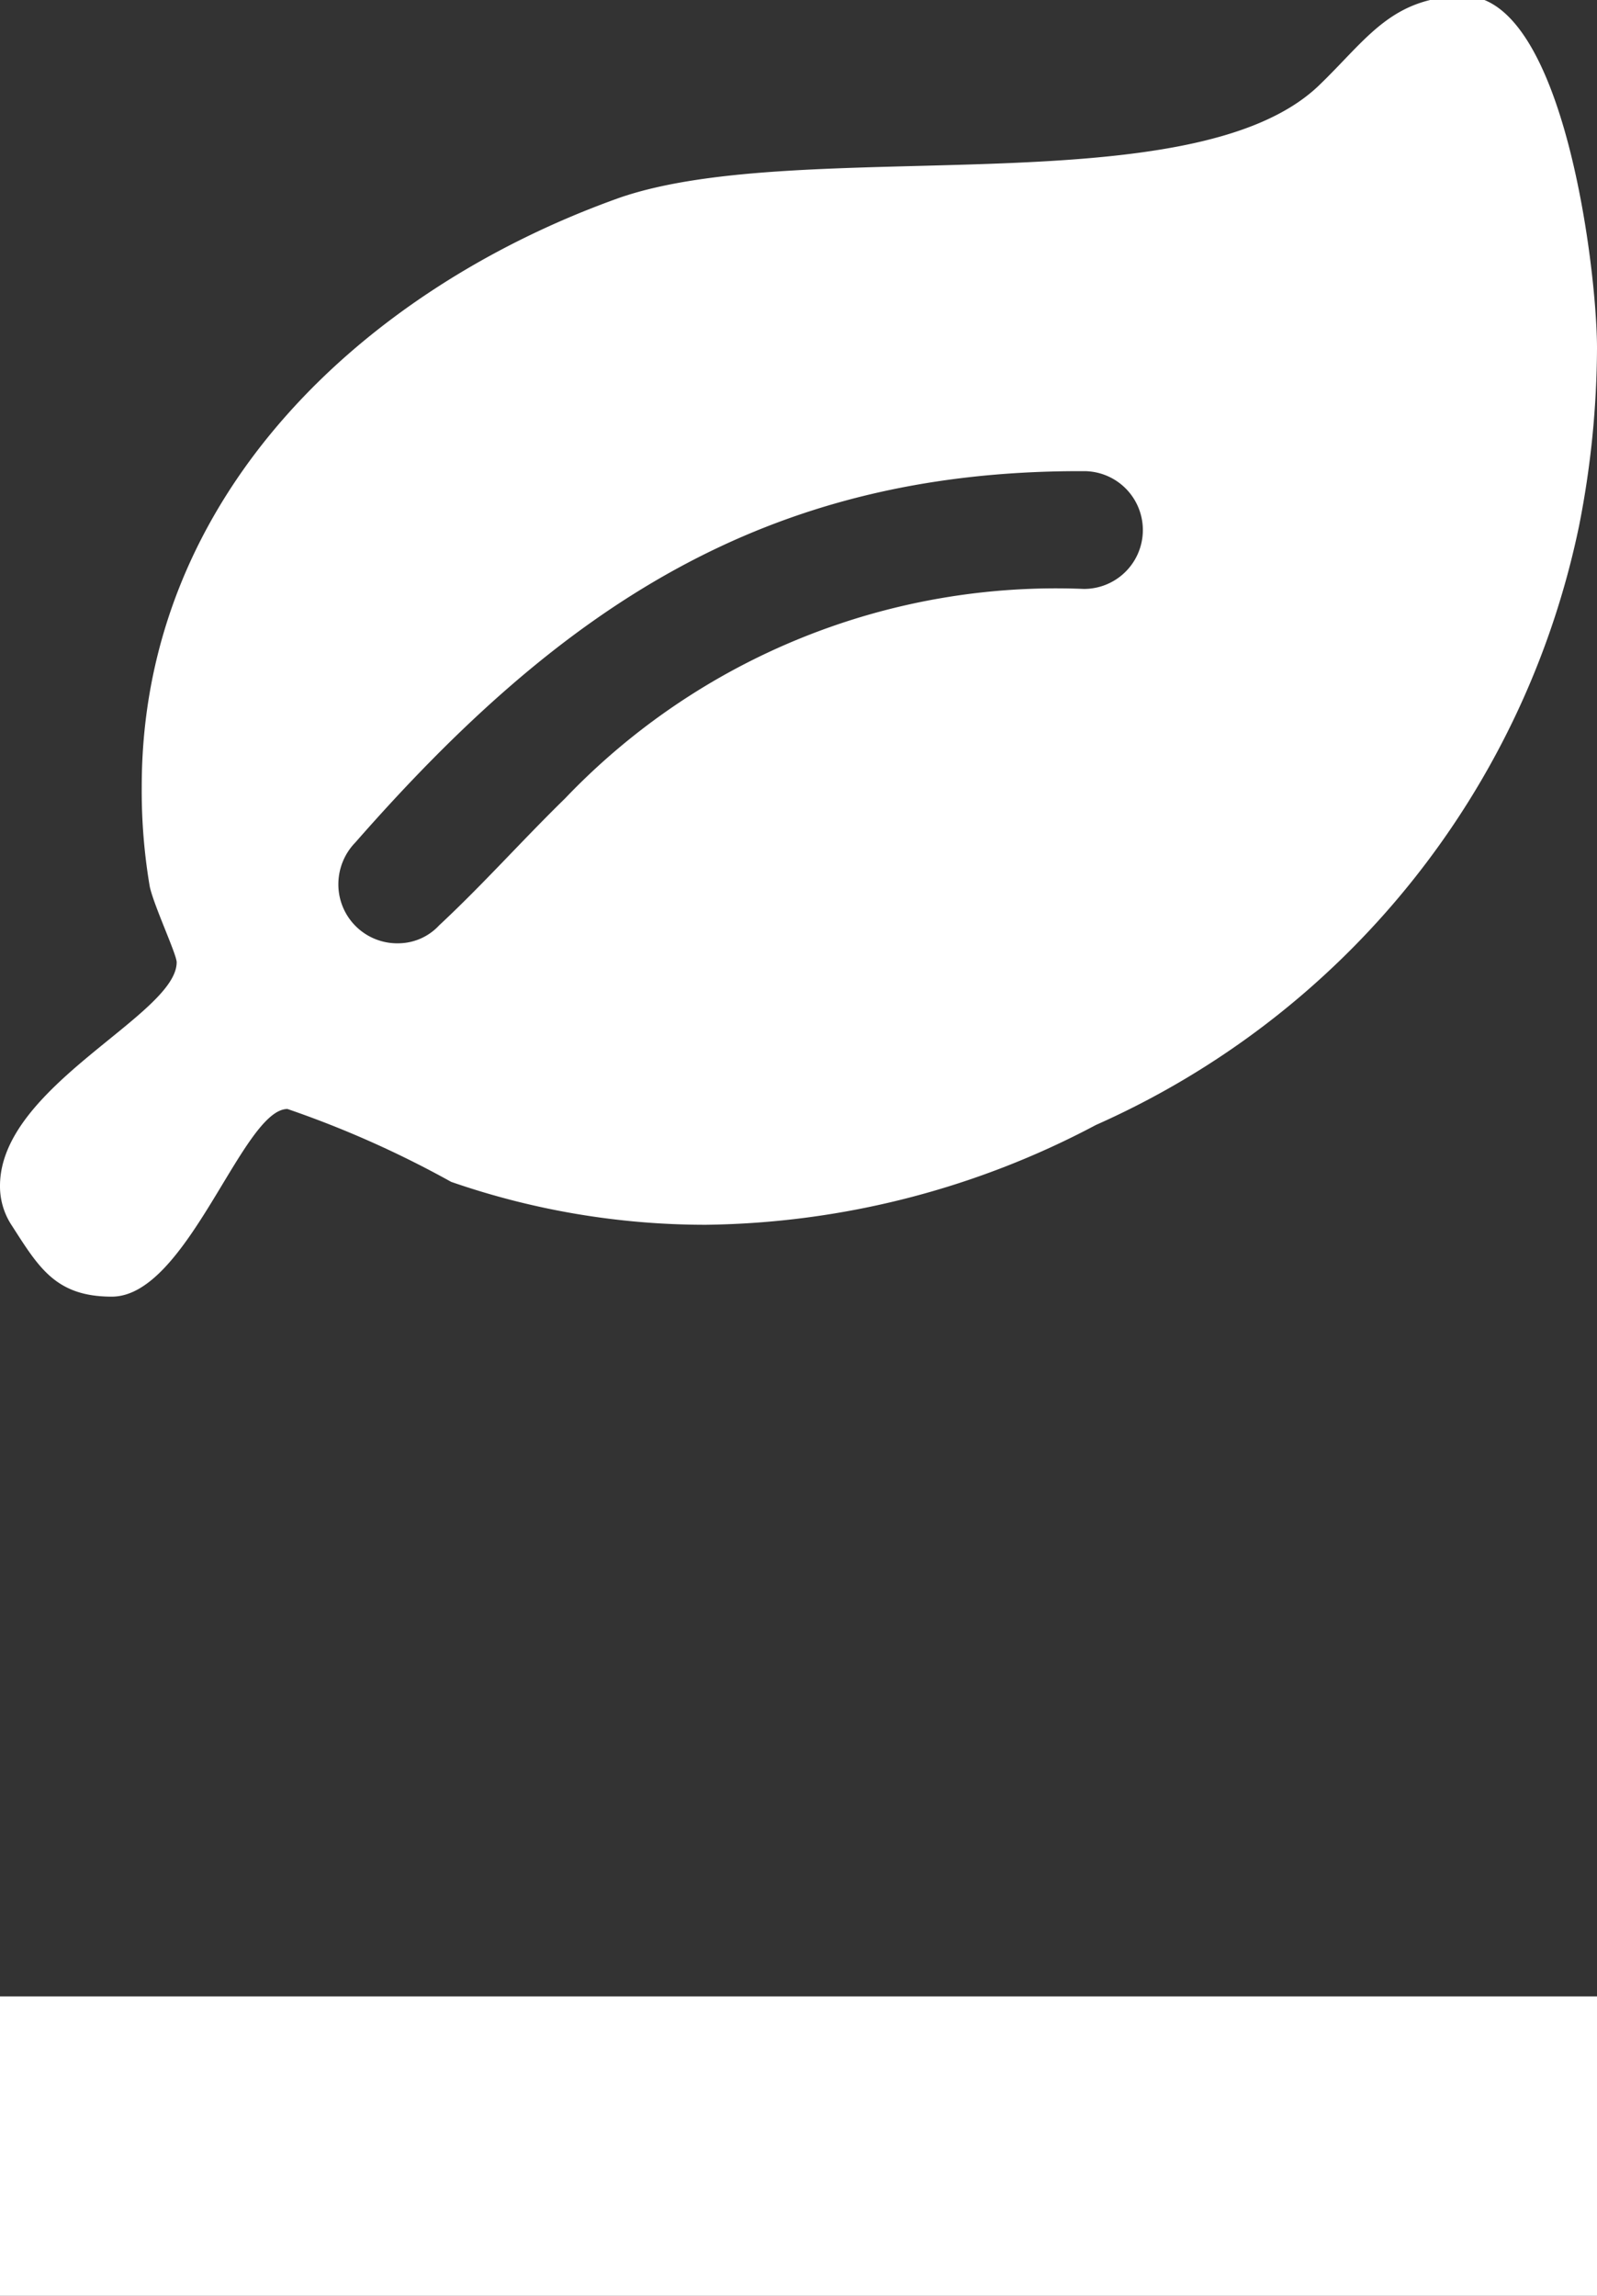 <svg id="Слой_1" data-name="Слой 1" xmlns="http://www.w3.org/2000/svg" viewBox="0 0 16 23"><rect x="0" y="0" width="16" height="23" fill="#333333" stroke="none"/><defs><style>.cls-1{fill:#fff;}</style></defs><title>recall_top</title><path class="cls-1" d="M15.82,5.27a8.44,8.44,0,0,1-4.84,6,8.54,8.54,0,0,1-3.91,1,7.78,7.78,0,0,1-2.55-.43,10.16,10.16,0,0,0-1.64-.73c-.45,0-1,1.88-1.76,1.88-.56,0-.73-.29-1-.71A.71.71,0,0,1,0,11.88c0-1,1.77-1.71,1.77-2.24,0-.08-.23-.57-.27-.76a5.73,5.73,0,0,1-.08-1c0-2.94,2.26-5,4.79-5.9,1.83-.63,5.72.1,7-1.12.49-.47.73-.9,1.48-.9C15.67,0,16,2.7,16,3.49A9.34,9.34,0,0,1,15.82,5.27Zm-5-.55c-3.16,0-5.2,1.37-7.26,3.72a.6.6,0,0,0-.17.42A.59.59,0,0,0,4,9.45a.56.56,0,0,0,.4-.18c.44-.41.83-.85,1.26-1.27a6.8,6.8,0,0,1,5.2-2.1.59.59,0,0,0,0-1.18Z"/><path class="cls-1" d="M0,23H16V20H0Z"/></svg>